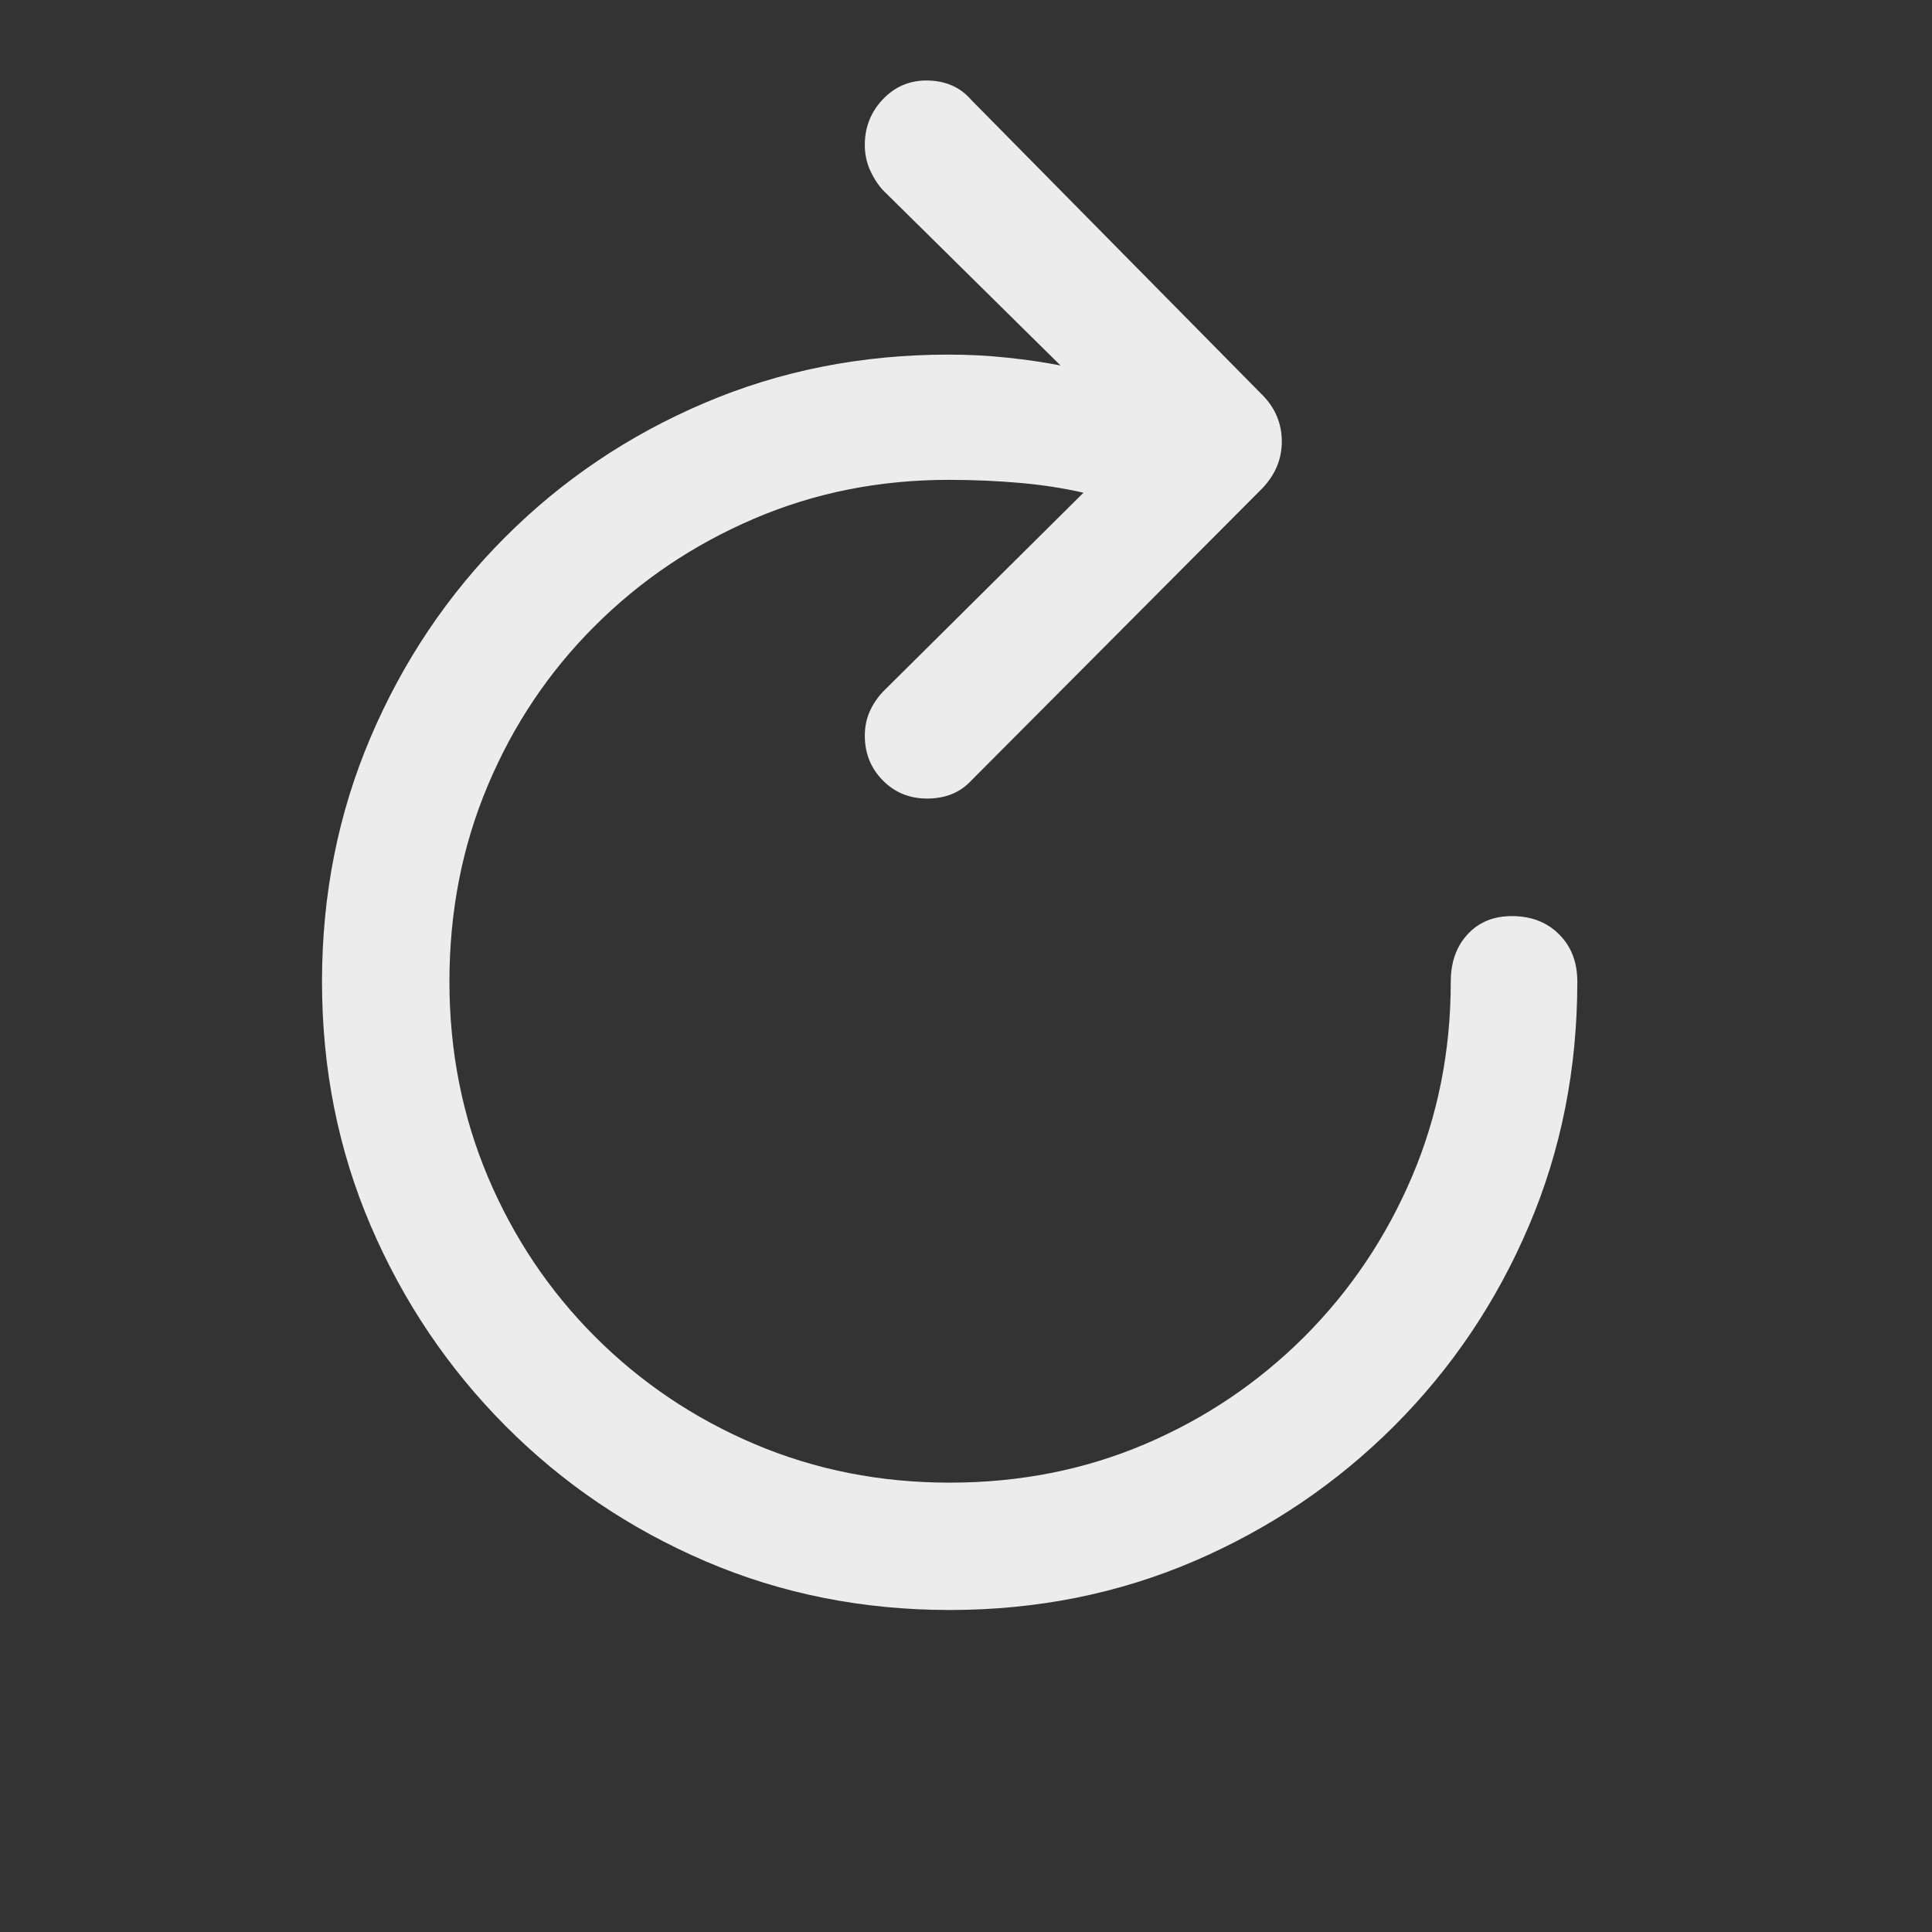<?xml version="1.0" encoding="UTF-8"?>
<svg width="24px" height="24px" viewBox="0 0 24 24" version="1.1" xmlns="http://www.w3.org/2000/svg" xmlns:xlink="http://www.w3.org/1999/xlink">
    <rect x="0" y="0" width="24" height="24" fill="#333333" stroke="none"/>
    <title>refresh</title>
    <g id="refresh" stroke="none" stroke-width="1" fill="none" fill-rule="evenodd">
        <path d="M4,12.194 C4,11.112 4.202,10.1 4.605,9.156 C5.008,8.212 5.564,7.384 6.275,6.673 C6.985,5.962 7.811,5.406 8.751,5.006 C9.692,4.605 10.702,4.405 11.783,4.405 C12.033,4.405 12.276,4.418 12.512,4.443 C12.748,4.468 12.969,4.5 13.174,4.54 L10.959,2.353 C10.892,2.274 10.839,2.188 10.8,2.096 C10.762,2.003 10.743,1.904 10.743,1.8 C10.743,1.581 10.817,1.393 10.965,1.236 C11.113,1.079 11.294,1 11.507,1 C11.741,1 11.928,1.081 12.066,1.242 L15.676,4.901 C15.841,5.065 15.923,5.26 15.923,5.485 C15.923,5.705 15.841,5.901 15.676,6.071 L12.066,9.696 C11.928,9.845 11.745,9.92 11.516,9.92 C11.297,9.92 11.113,9.844 10.965,9.693 C10.817,9.542 10.743,9.358 10.743,9.139 C10.743,9.034 10.762,8.937 10.8,8.847 C10.839,8.757 10.894,8.672 10.968,8.593 L13.459,6.121 C13.217,6.065 12.955,6.024 12.671,5.999 C12.388,5.974 12.092,5.961 11.783,5.961 C10.922,5.961 10.116,6.122 9.366,6.444 C8.616,6.765 7.956,7.209 7.388,7.777 C6.819,8.344 6.376,9.005 6.059,9.759 C5.741,10.513 5.583,11.324 5.583,12.194 C5.583,13.055 5.742,13.863 6.06,14.618 C6.379,15.373 6.823,16.036 7.393,16.606 C7.963,17.176 8.625,17.621 9.377,17.94 C10.129,18.259 10.936,18.418 11.797,18.418 C12.664,18.418 13.472,18.259 14.222,17.94 C14.971,17.621 15.631,17.176 16.202,16.606 C16.772,16.036 17.218,15.373 17.54,14.618 C17.861,13.863 18.022,13.055 18.022,12.194 C18.022,11.953 18.092,11.757 18.231,11.606 C18.371,11.455 18.554,11.38 18.781,11.38 C19.02,11.38 19.216,11.455 19.367,11.606 C19.519,11.757 19.594,11.953 19.594,12.194 C19.594,13.275 19.394,14.287 18.992,15.229 C18.591,16.171 18.033,17 17.318,17.715 C16.602,18.43 15.774,18.989 14.832,19.394 C13.89,19.798 12.878,20 11.797,20 C10.716,20 9.704,19.798 8.762,19.394 C7.82,18.989 6.993,18.43 6.281,17.715 C5.569,17 5.01,16.171 4.606,15.229 C4.202,14.287 4,13.275 4,12.194 Z" id="Path" fill="#EDECEC" fill-rule="nonzero"></path>
    </g>
</svg>